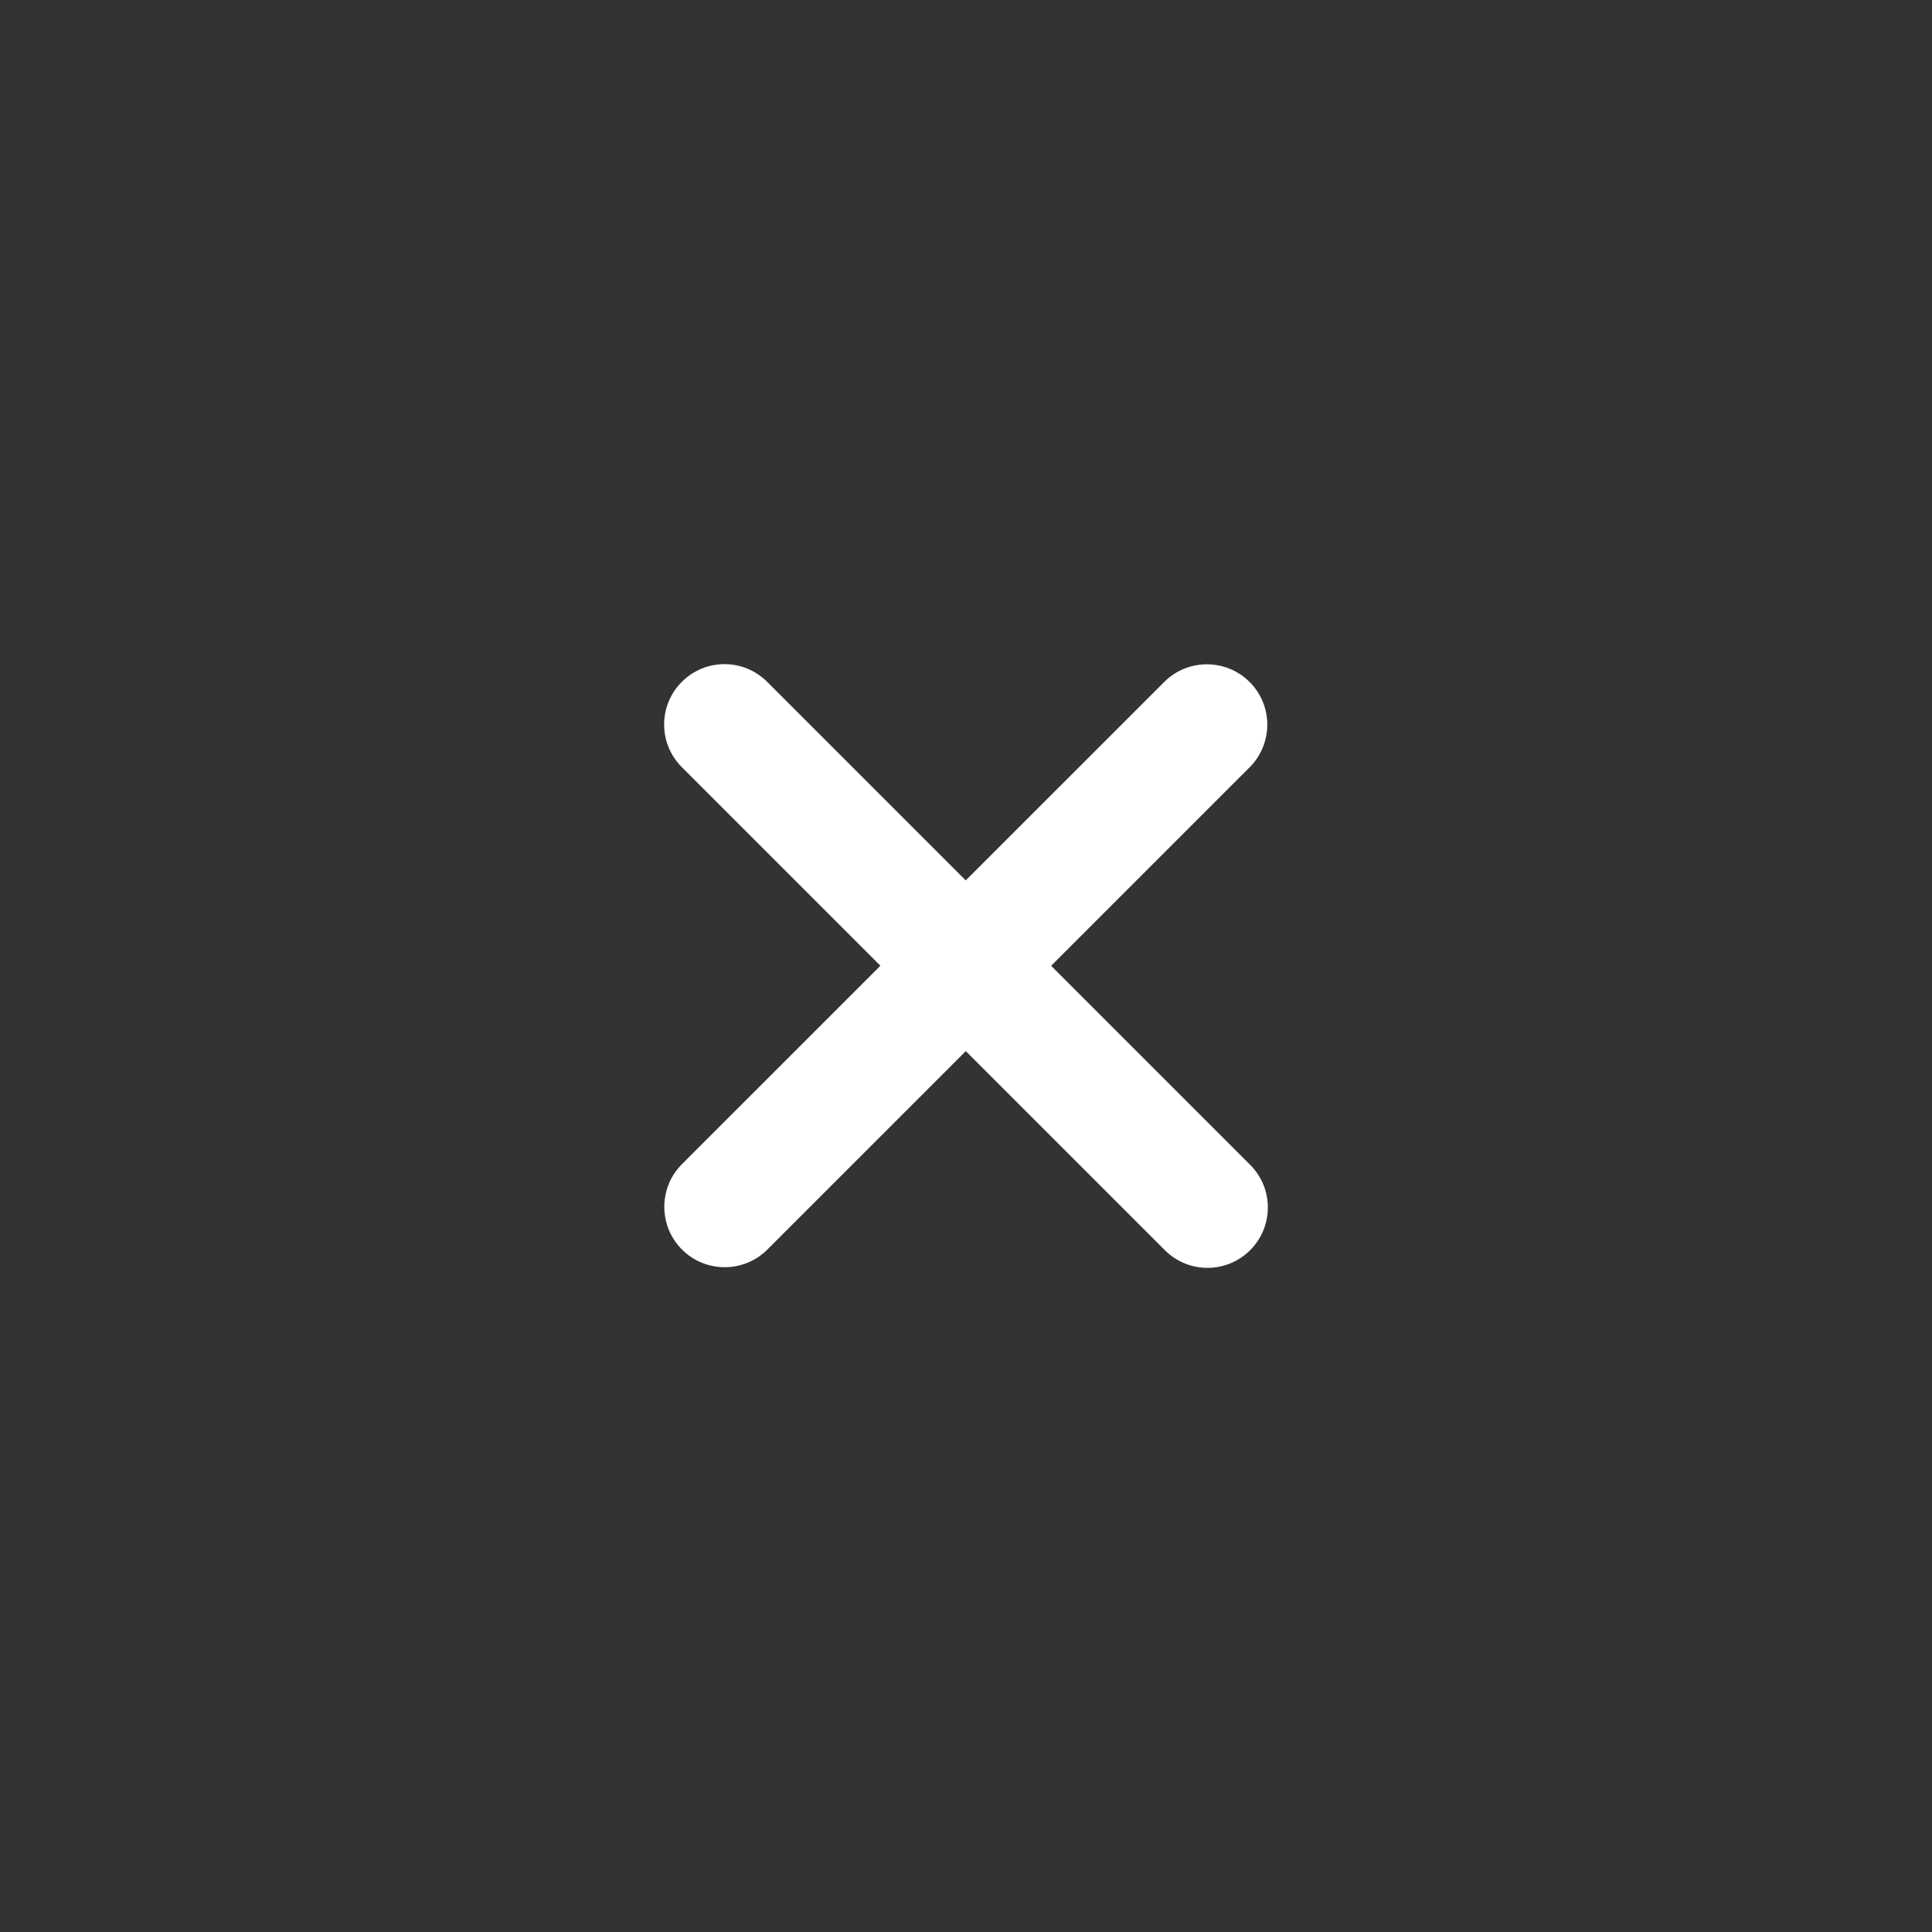 <svg width="24" height="24" viewBox="0 0 24 24" fill="none" xmlns="http://www.w3.org/2000/svg">
<rect x="0" y="0" width="24" height="24" fill="#333333" stroke="none"/>
<path d="M15.523 9.532C15.816 9.239 15.816 8.764 15.523 8.472C15.23 8.179 14.755 8.179 14.462 8.472L15.523 9.532ZM8.472 14.461C8.179 14.754 8.179 15.229 8.472 15.522C8.765 15.815 9.24 15.815 9.533 15.522L8.472 14.461ZM14.47 15.53C14.763 15.823 15.237 15.823 15.53 15.53C15.823 15.237 15.823 14.763 15.53 14.47L14.47 15.53ZM9.53 8.47C9.237 8.177 8.763 8.177 8.47 8.47C8.177 8.763 8.177 9.237 8.47 9.53L9.53 8.47ZM14.462 8.472L8.472 14.461L9.533 15.522L15.523 9.532L14.462 8.472ZM15.53 14.47L9.53 8.47L8.47 9.53L14.47 15.53L15.53 14.47Z" fill="white"/>
</svg>
